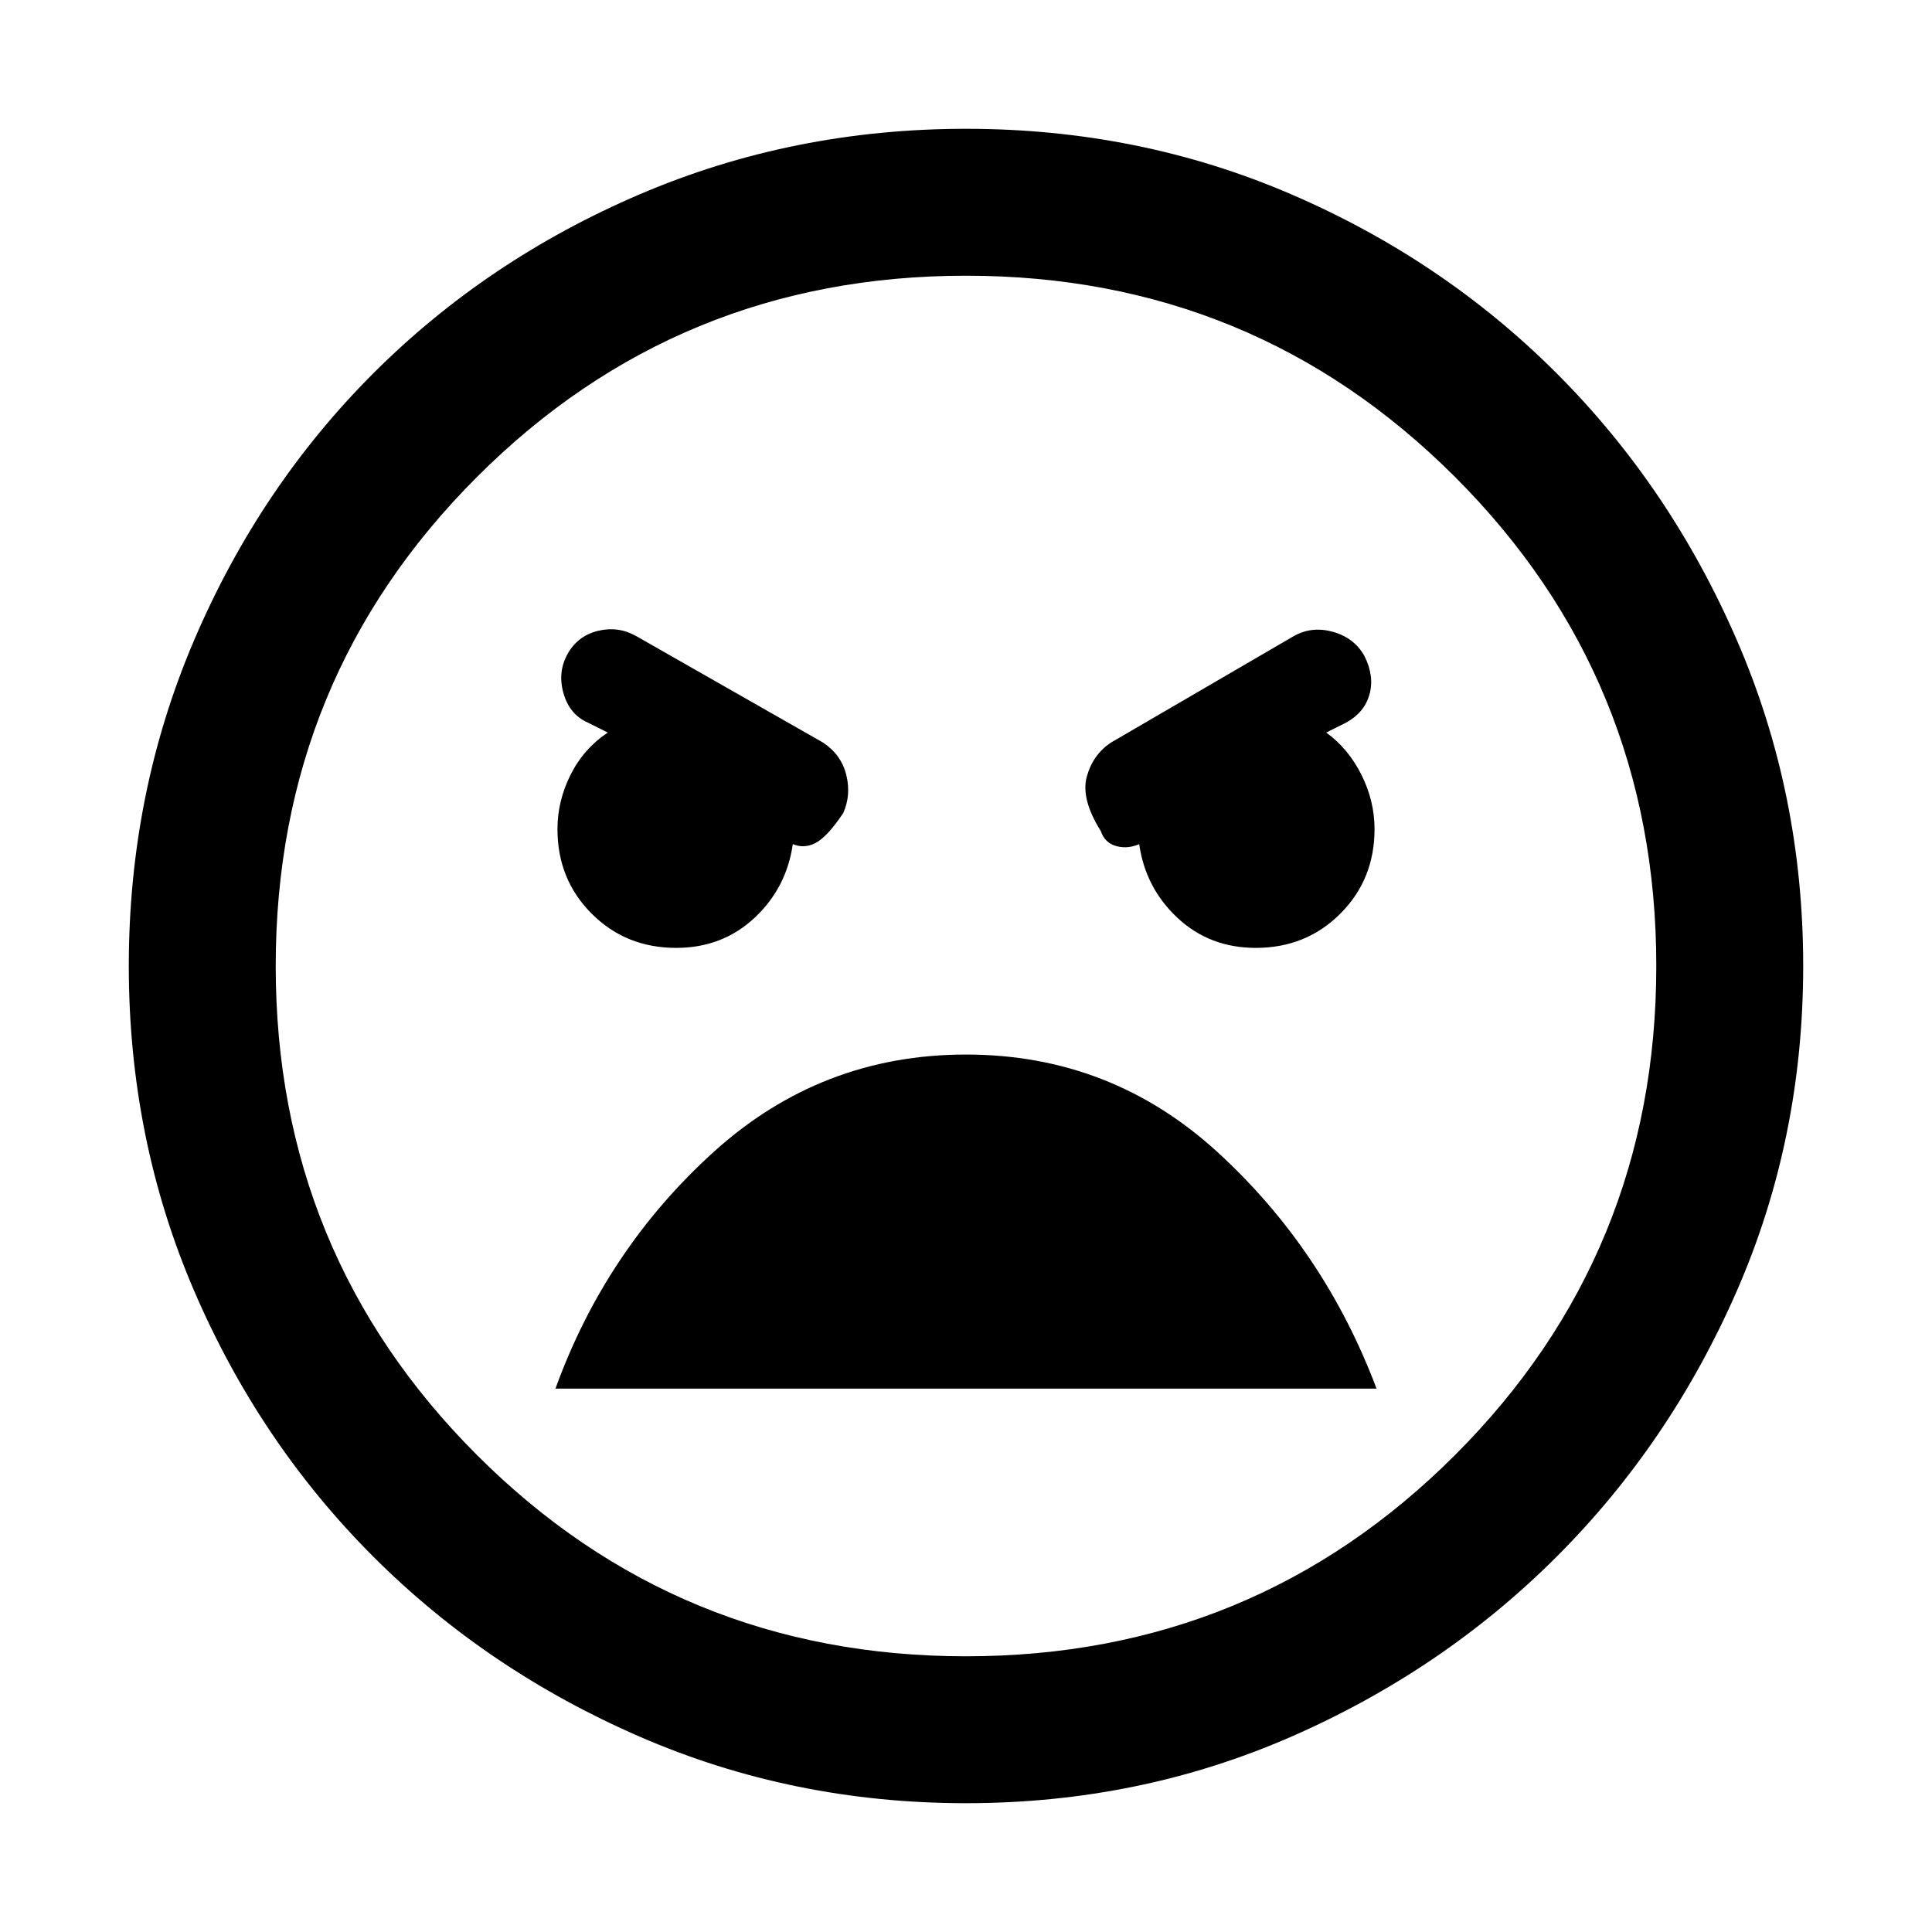 <svg xmlns="http://www.w3.org/2000/svg" height="48" viewBox="0 -960 960 960" width="48"><path d="M480-64q-86 0-162-33t-132.5-89.5q-56.5-56.5-89-132T64-480q0-86 32.5-162t89-132.5Q242-831 318-863.5T480-896q86 0 161.5 32.5t132 89Q830-718 863-642t33 162q0 86-33 161.5t-89.5 132Q717-130 641.5-97T480-64Zm0-73q143 0 243-100t100-243q0-143-100-243T480-823q-143 0-243 100T137-480q0 143 100 243t243 100Zm144-352q25 0 42-17t17-42q0-14-6.5-27T659-596l10-5q9-5 11.5-14t-2.5-19q-5-9-15.5-12t-19.5 2l-91 53q-9 6-12 17t7 27q2 6 8 7.5t12-1.5h-1q3 22 19 37t39 15Zm-288 0q23 0 39-15t19-37h-1q6 3 12 0t14-15q4-9 1.5-19T409-591l-93-53q-9-5-19-2.5T282-635q-5 9-2 19.5t12 14.5l10 5q-12 8-18.5 21t-6.5 27q0 25 17 42t42 17Zm144 53q-72 0-125.5 48.5T276-270h408q-26-69-79-117.5T480-436Zm0-44Z"/></svg>